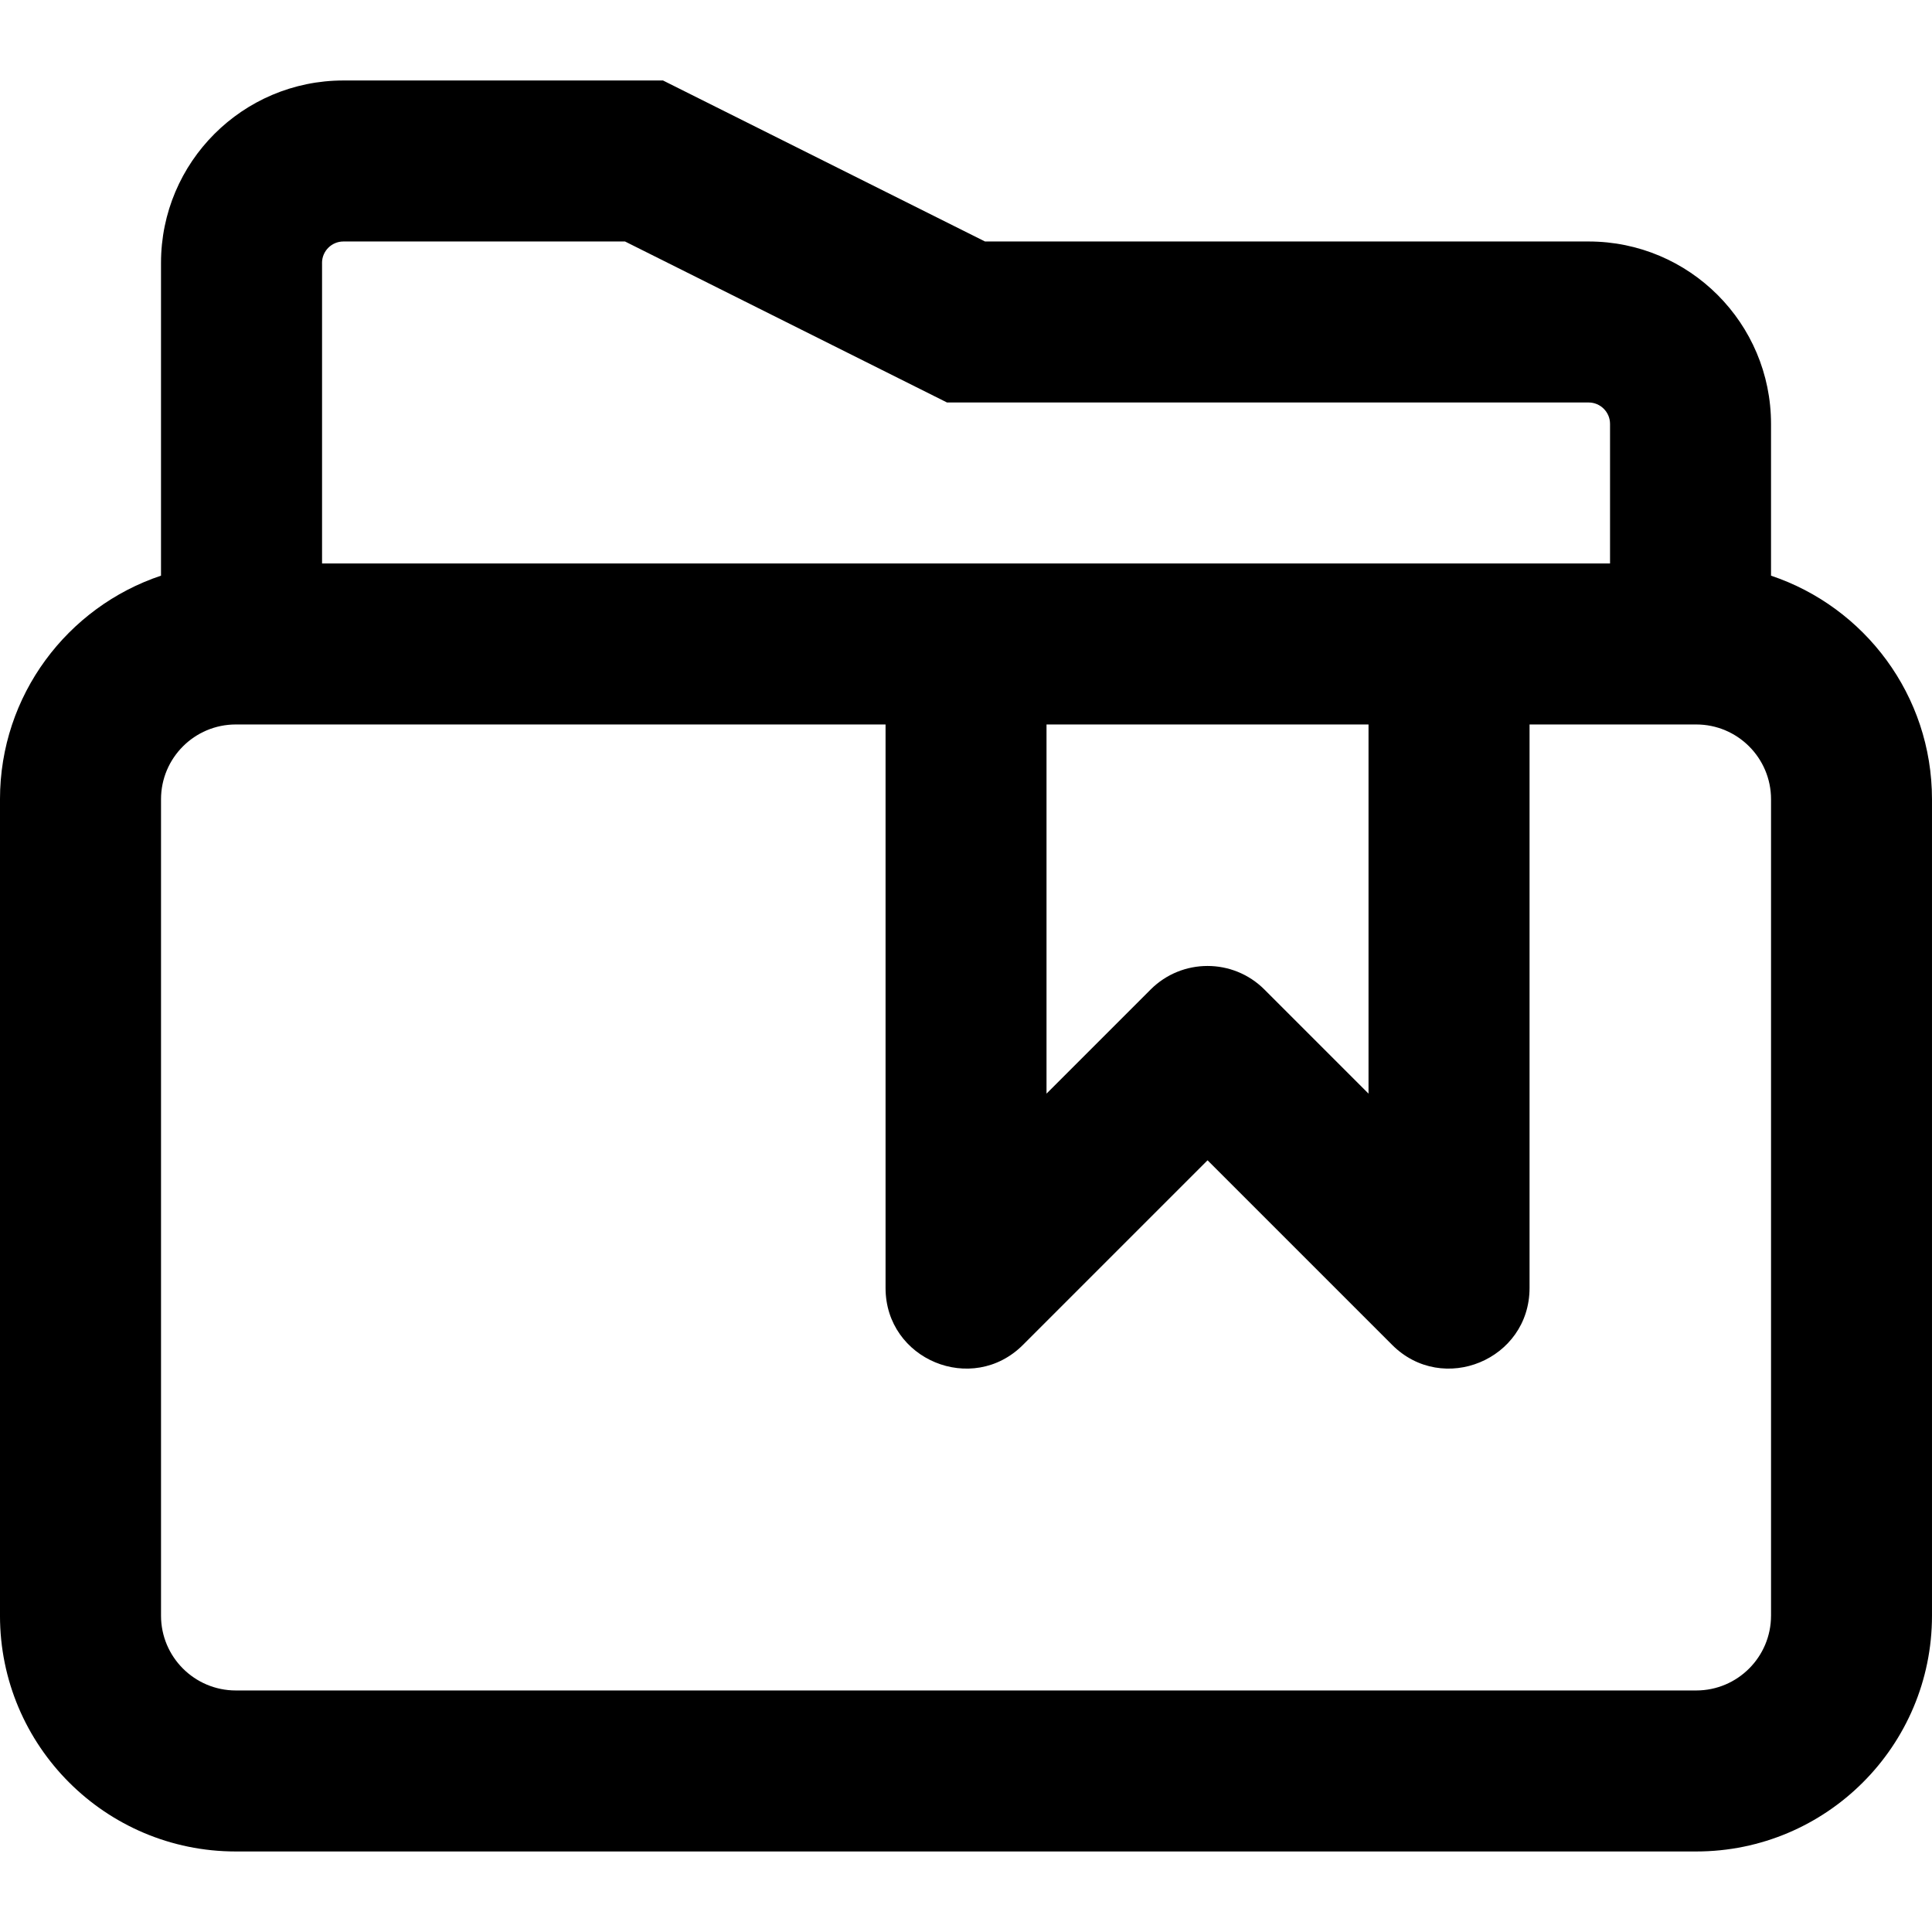 <?xml version="1.0" encoding="UTF-8"?>
<svg enable-background="new 0 0 512 512" version="1.1" viewBox="0 0 512 512" xml:space="preserve" xmlns="http://www.w3.org/2000/svg">

	
		<path d="m469.34 152.56v-40.223c0-26.694-21.648-48.341-48.342-48.341h-159.96l-85.333-42.667h-84.695c-26.694 0-48.341 21.647-48.341 48.341v82.887c-24.79 8.29-42.671 31.684-42.671 59.258v216.36c0 34.502 27.983 62.485 62.485 62.485h387.03c34.502 0 62.485-27.983 62.485-62.485v-216.36c1e-3 -27.571-17.876-50.962-42.661-59.255zm-384-82.889c0-3.13 2.545-5.675 5.675-5.675h74.623l85.333 42.667h170.03c3.13 0 5.675 2.545 5.675 5.675v36.992h-341.33v-79.659zm192 122.32h85.333v97.83l-27.582-27.582c-8.331-8.331-21.839-8.331-30.17 0l-27.582 27.582v-97.83zm192 236.18c0 10.938-8.881 19.819-19.819 19.819h-387.03c-10.938 0-19.819-8.881-19.819-19.819v-216.36c0-10.938 8.881-19.819 19.819-19.819h172.19v149.33c0 19.006 22.979 28.524 36.418 15.085l48.915-48.915 48.915 48.915c13.439 13.439 36.418 3.921 36.418-15.085v-149.33h44.177c10.938 0 19.819 8.881 19.819 19.819v216.36z"/>
	
















</svg>
